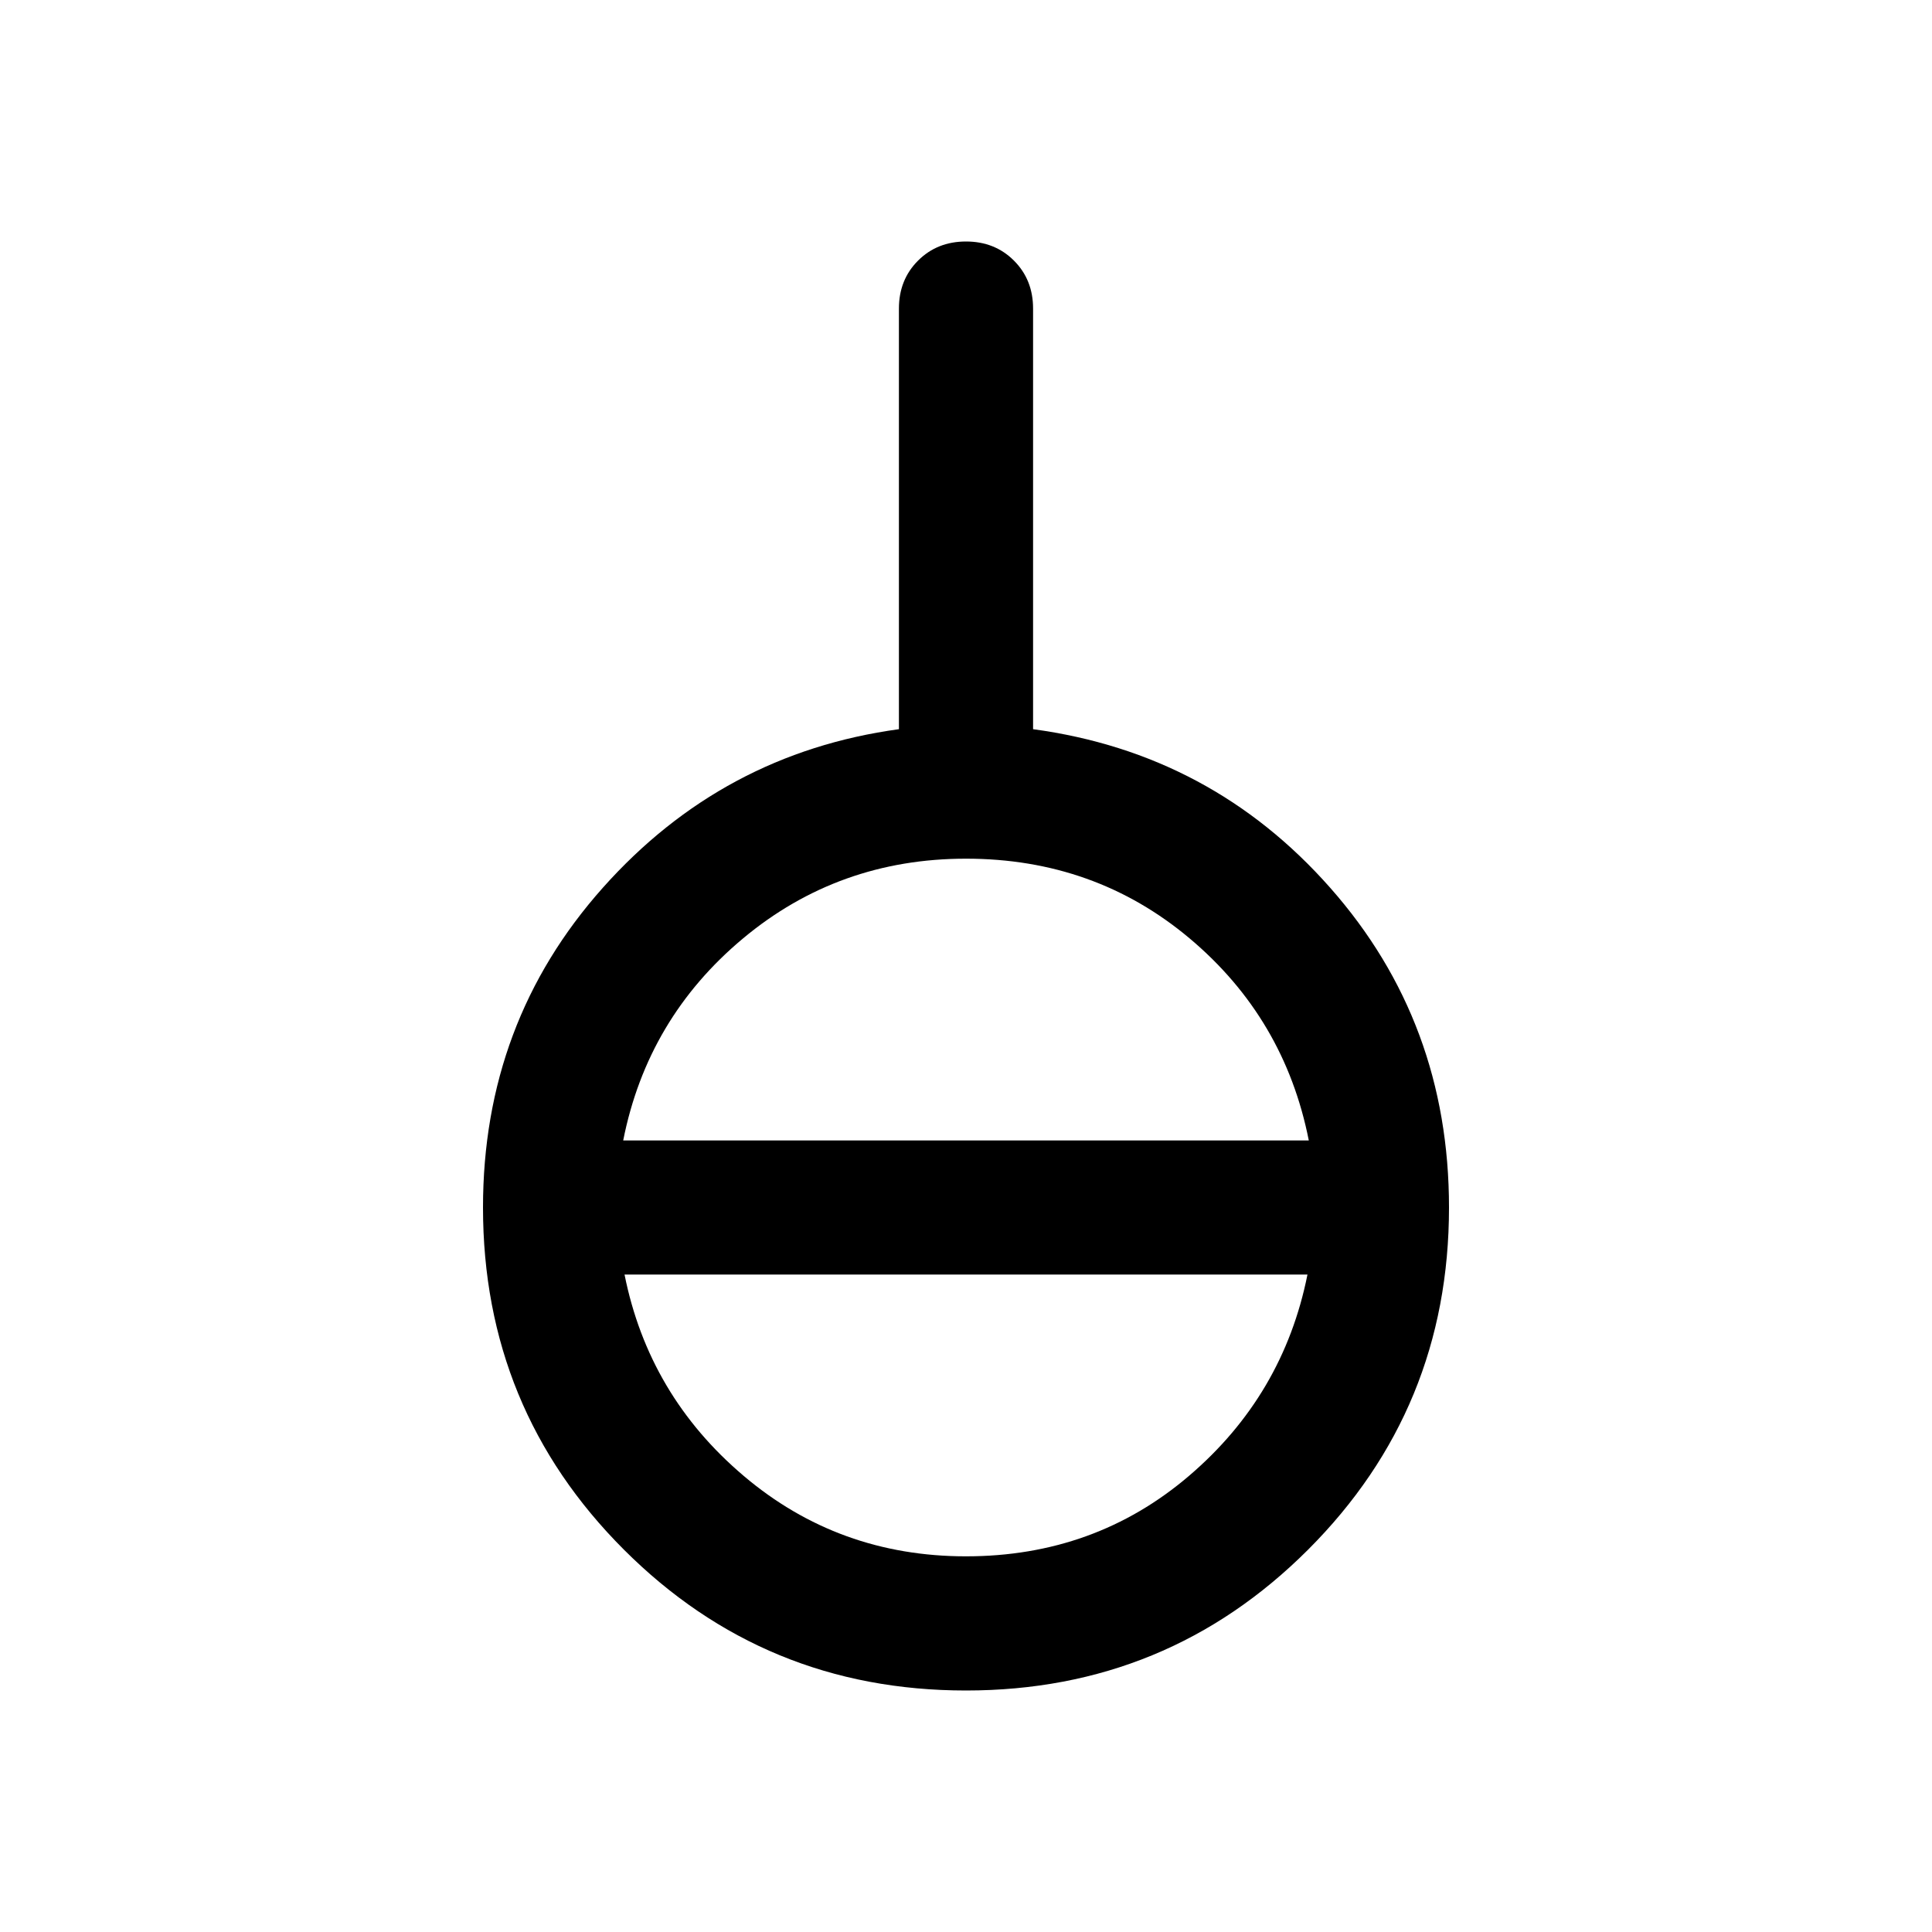 <svg xmlns="http://www.w3.org/2000/svg" height="40" viewBox="0 -960 960 960" width="40"><path d="M480-120q-100 0-170-70t-70-170q0-92 59.5-158.83 59.5-66.84 147.17-78.84v-209q0-14.33 9.5-23.83 9.5-9.5 23.83-9.5 14.33 0 23.83 9.5 9.5 9.5 9.5 23.83v209q88.67 12 147.67 78.84Q720-452 720-360q0 100-70 170t-170 70Zm0-66.67q64 0 110.83-40 46.84-40 58.84-100H310.33q12 60 59.17 100t110.5 40ZM309.67-393.33h340.66q-12-60.67-59.16-100.34Q544-533.33 480-533.33q-63.33 0-110.83 39.66-47.5 39.67-59.5 100.34Z"/></svg>